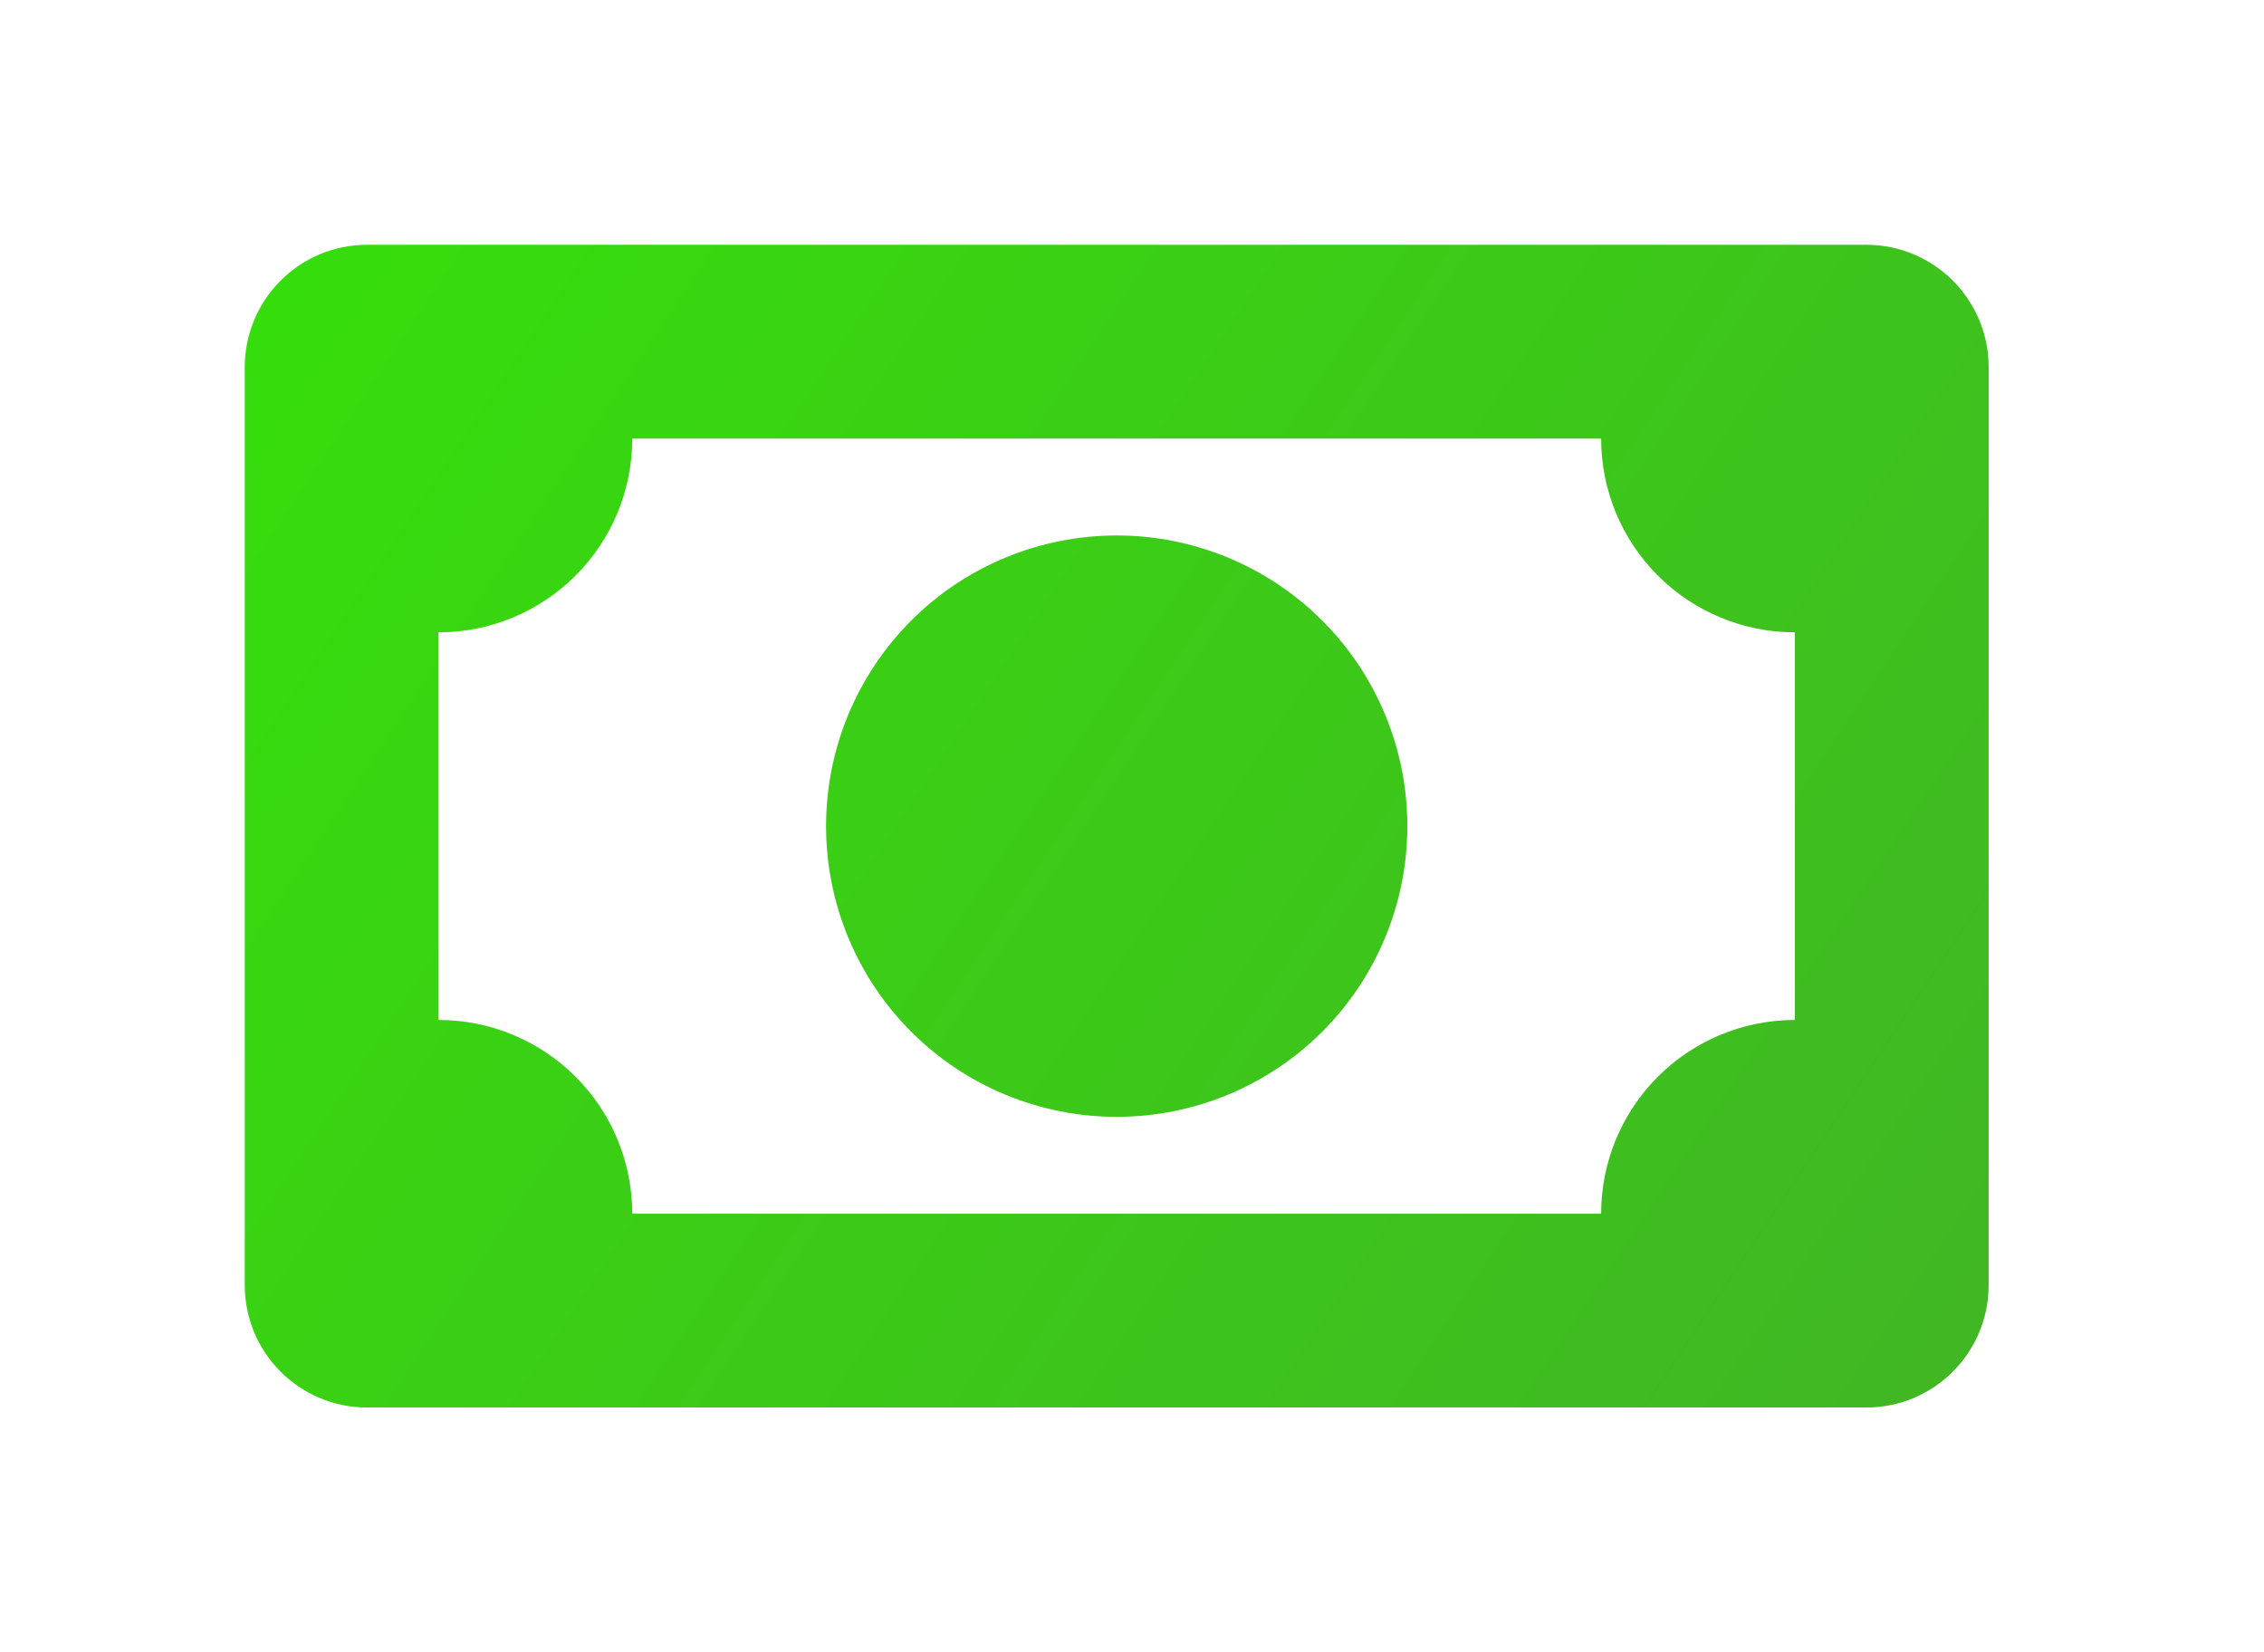 <svg width="37" height="27" viewBox="0 0 37 27" fill="none" xmlns="http://www.w3.org/2000/svg">
<g filter="url(#filter0_d)">
<path d="M4 2C4 0.895 4.895 0 6 0H30.5C31.605 0 32.5 0.895 32.5 2V17C32.5 18.105 31.605 19 30.5 19H6C4.895 19 4 18.105 4 17V2ZM18.25 4.75C19.51 4.75 20.718 5.25 21.609 6.141C22.5 7.032 23 8.24 23 9.5C23 10.76 22.5 11.968 21.609 12.859C20.718 13.75 19.51 14.25 18.25 14.25C16.99 14.25 15.782 13.75 14.891 12.859C14 11.968 13.5 10.76 13.5 9.5C13.5 8.24 14 7.032 14.891 6.141C15.782 5.25 16.99 4.75 18.25 4.75ZM10.333 3.167C10.333 4.007 10 4.812 9.406 5.406C8.812 6 8.007 6.333 7.167 6.333V12.667C8.007 12.667 8.812 13 9.406 13.594C10 14.188 10.333 14.993 10.333 15.833H26.167C26.167 14.993 26.5 14.188 27.094 13.594C27.688 13 28.494 12.667 29.333 12.667V6.333C28.494 6.333 27.688 6 27.094 5.406C26.5 4.812 26.167 4.007 26.167 3.167H10.333Z" fill="url(#paint0_linear)"/>
</g>
<defs>
<filter id="filter0_d" x="0" y="0" width="36.5" height="27" filterUnits="userSpaceOnUse" color-interpolation-filters="sRGB">
<feFlood flood-opacity="0" result="BackgroundImageFix"/>
<feColorMatrix in="SourceAlpha" type="matrix" values="0 0 0 0 0 0 0 0 0 0 0 0 0 0 0 0 0 0 127 0"/>
<feOffset dy="4"/>
<feGaussianBlur stdDeviation="2"/>
<feColorMatrix type="matrix" values="0 0 0 0 0.289 0 0 0 0 0.829 0 0 0 0 0.242 0 0 0 0.2 0"/>
<feBlend mode="normal" in2="BackgroundImageFix" result="effect1_dropShadow"/>
<feBlend mode="normal" in="SourceGraphic" in2="effect1_dropShadow" result="shape"/>
</filter>
<linearGradient id="paint0_linear" x1="4" y1="0" x2="32.5" y2="19" gradientUnits="userSpaceOnUse">
<stop stop-color="#36DE0C"/>
<stop offset="1" stop-color="#41B624"/>
</linearGradient>
</defs>
</svg>
